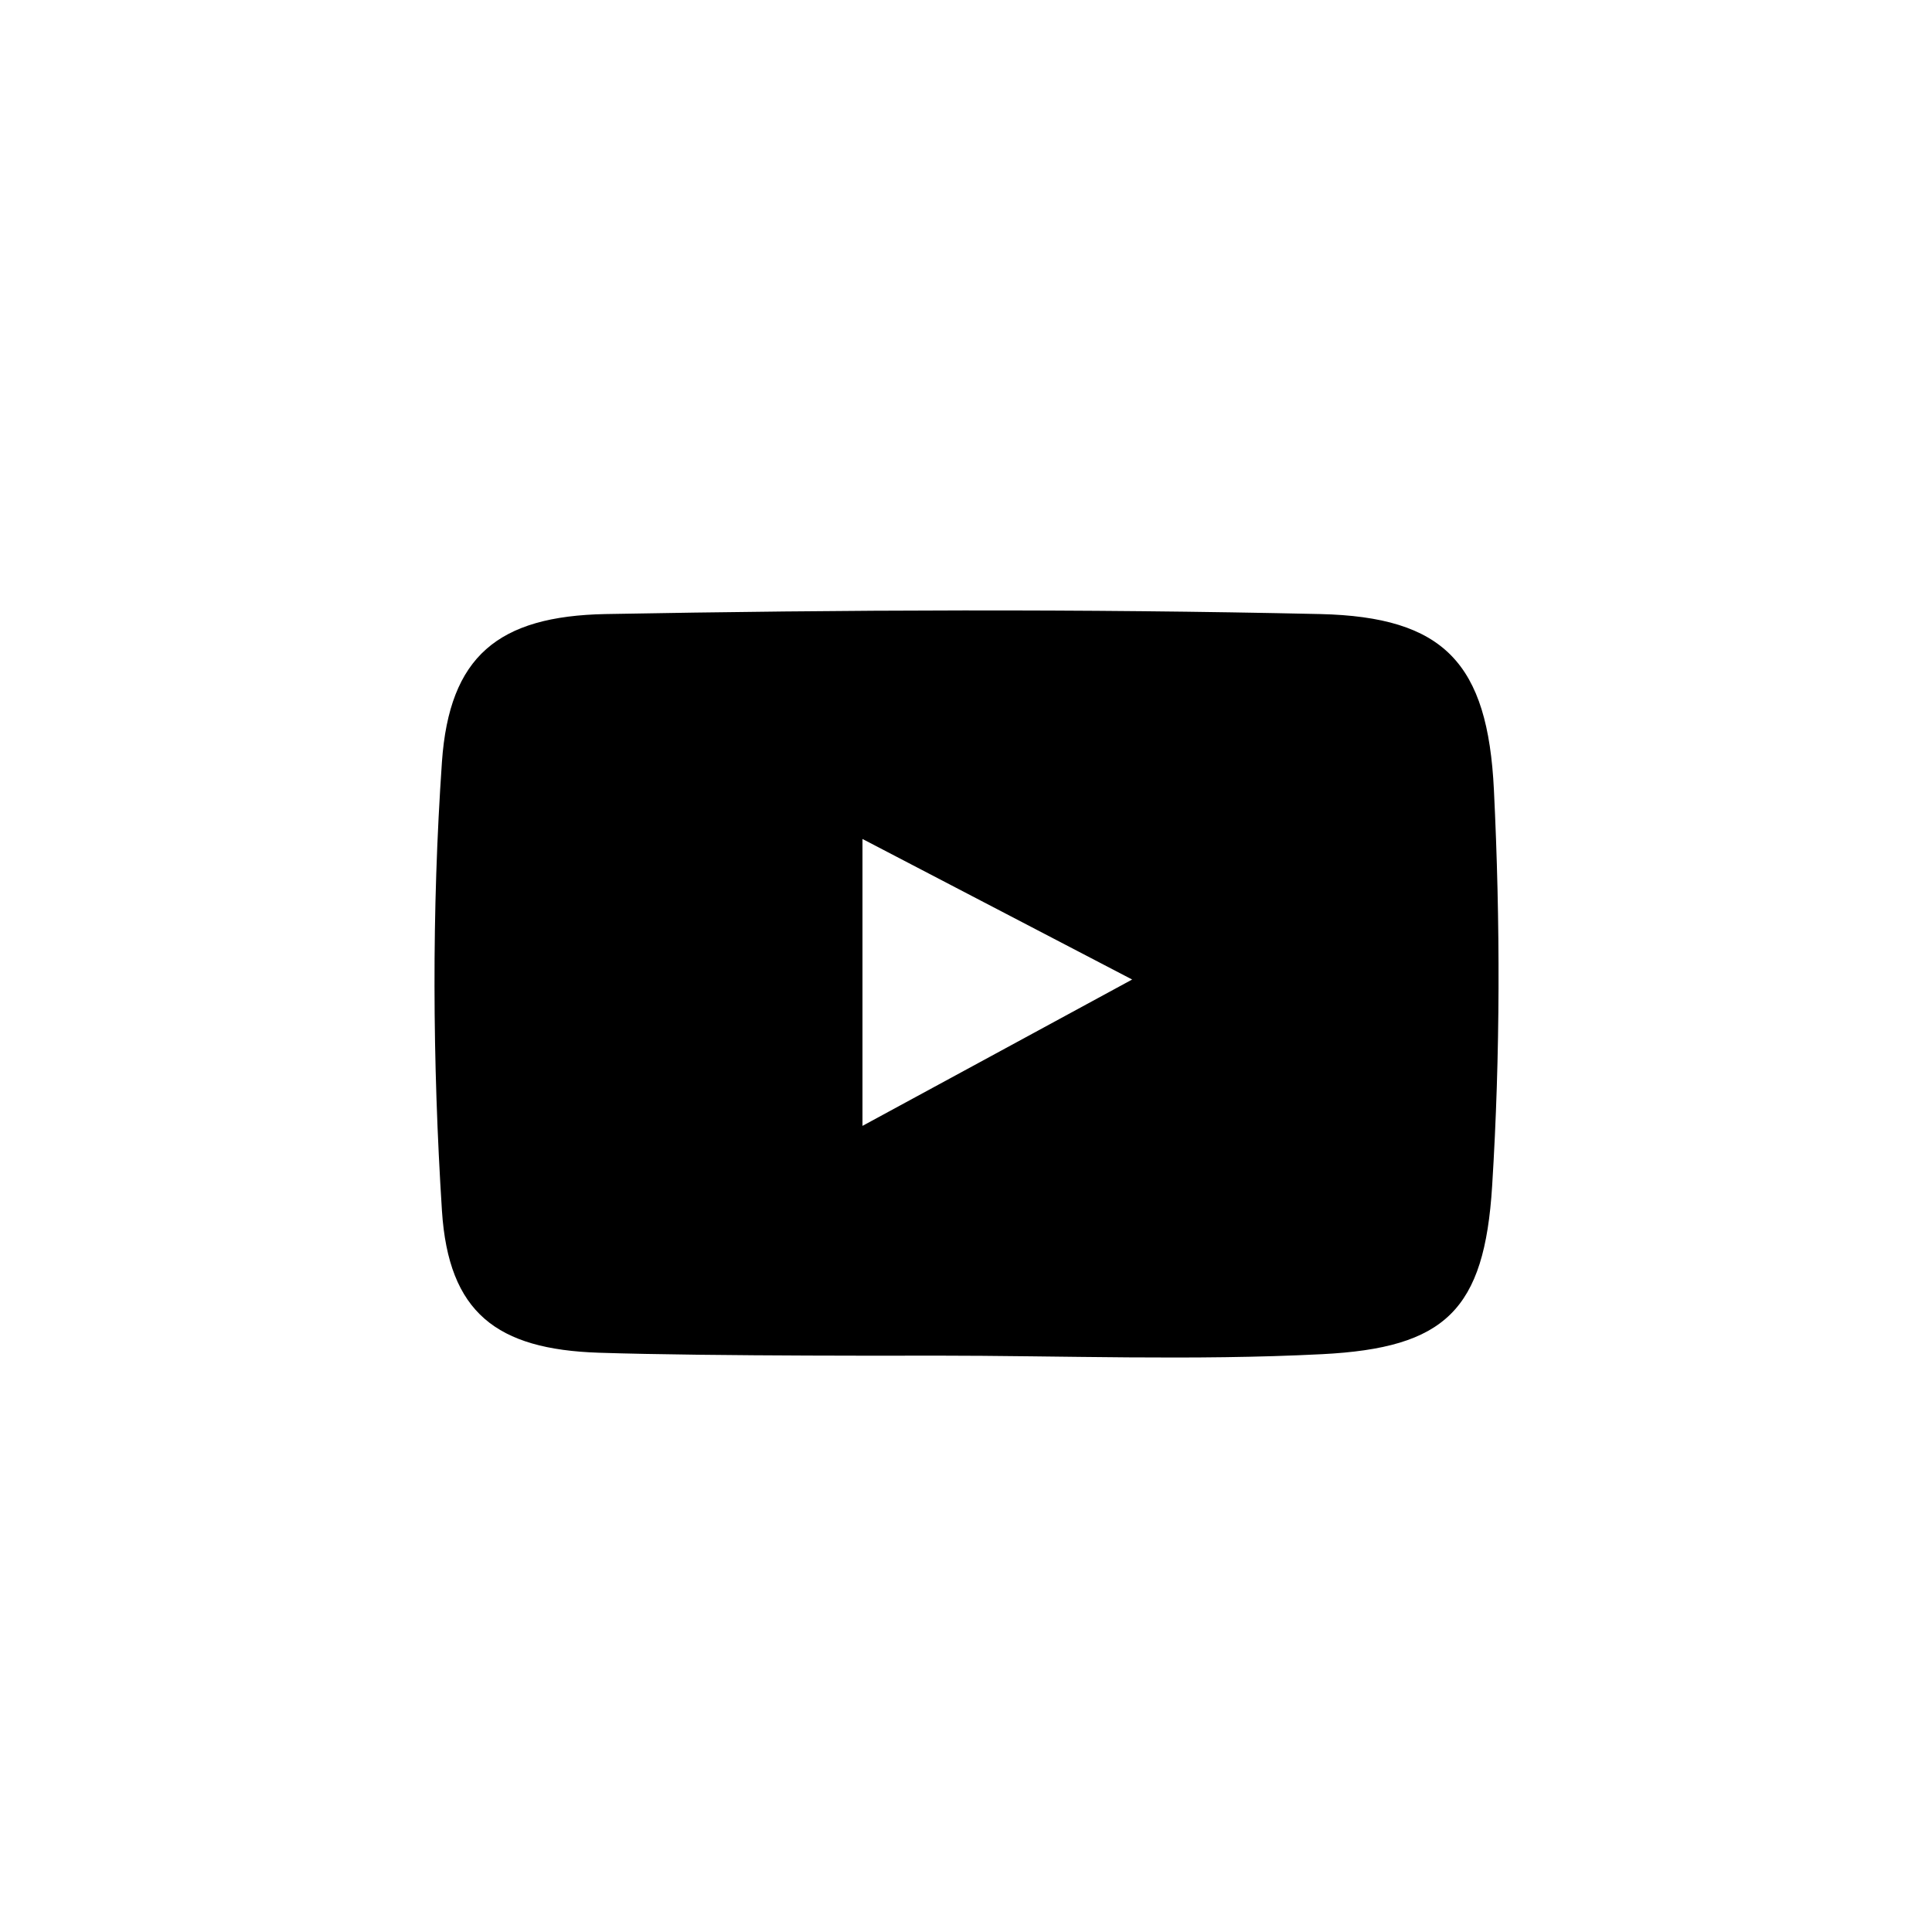<?xml version="1.0" encoding="utf-8"?>
<!-- Generator: Adobe Illustrator 25.0.0, SVG Export Plug-In . SVG Version: 6.00 Build 0)  -->
<svg version="1.1" id="Ebene_1" xmlns="http://www.w3.org/2000/svg" xmlns:xlink="http://www.w3.org/1999/xlink" x="0px" y="0px"
	 viewBox="0 0 1200 1200" style="enable-background:new 0 0 1200 1200;" xml:space="preserve">
<path d="M927.9,490.7c-3.8-78.9-31-107.5-107.9-109.3c-147.9-3.3-296-2.7-443.9,0c-66.7,1.3-97,26.2-101.6,91.8
	c-6.4,92.6-5.9,186.1,0,278.8c4.1,63.4,34,86.1,97.4,88.2c69.4,2.3,208.3,1.8,208.3,1.8c80.3,0,160.8,3.2,241-0.9
	c76.5-3.9,100.8-27.3,105.6-104.5C931.9,654.9,931.9,572.5,927.9,490.7z M535.7,699.3V521.1c56.6,29.5,107,55.8,167.5,87.3
	C643.1,641,592.2,668.7,535.7,699.3z"/>
</svg>
